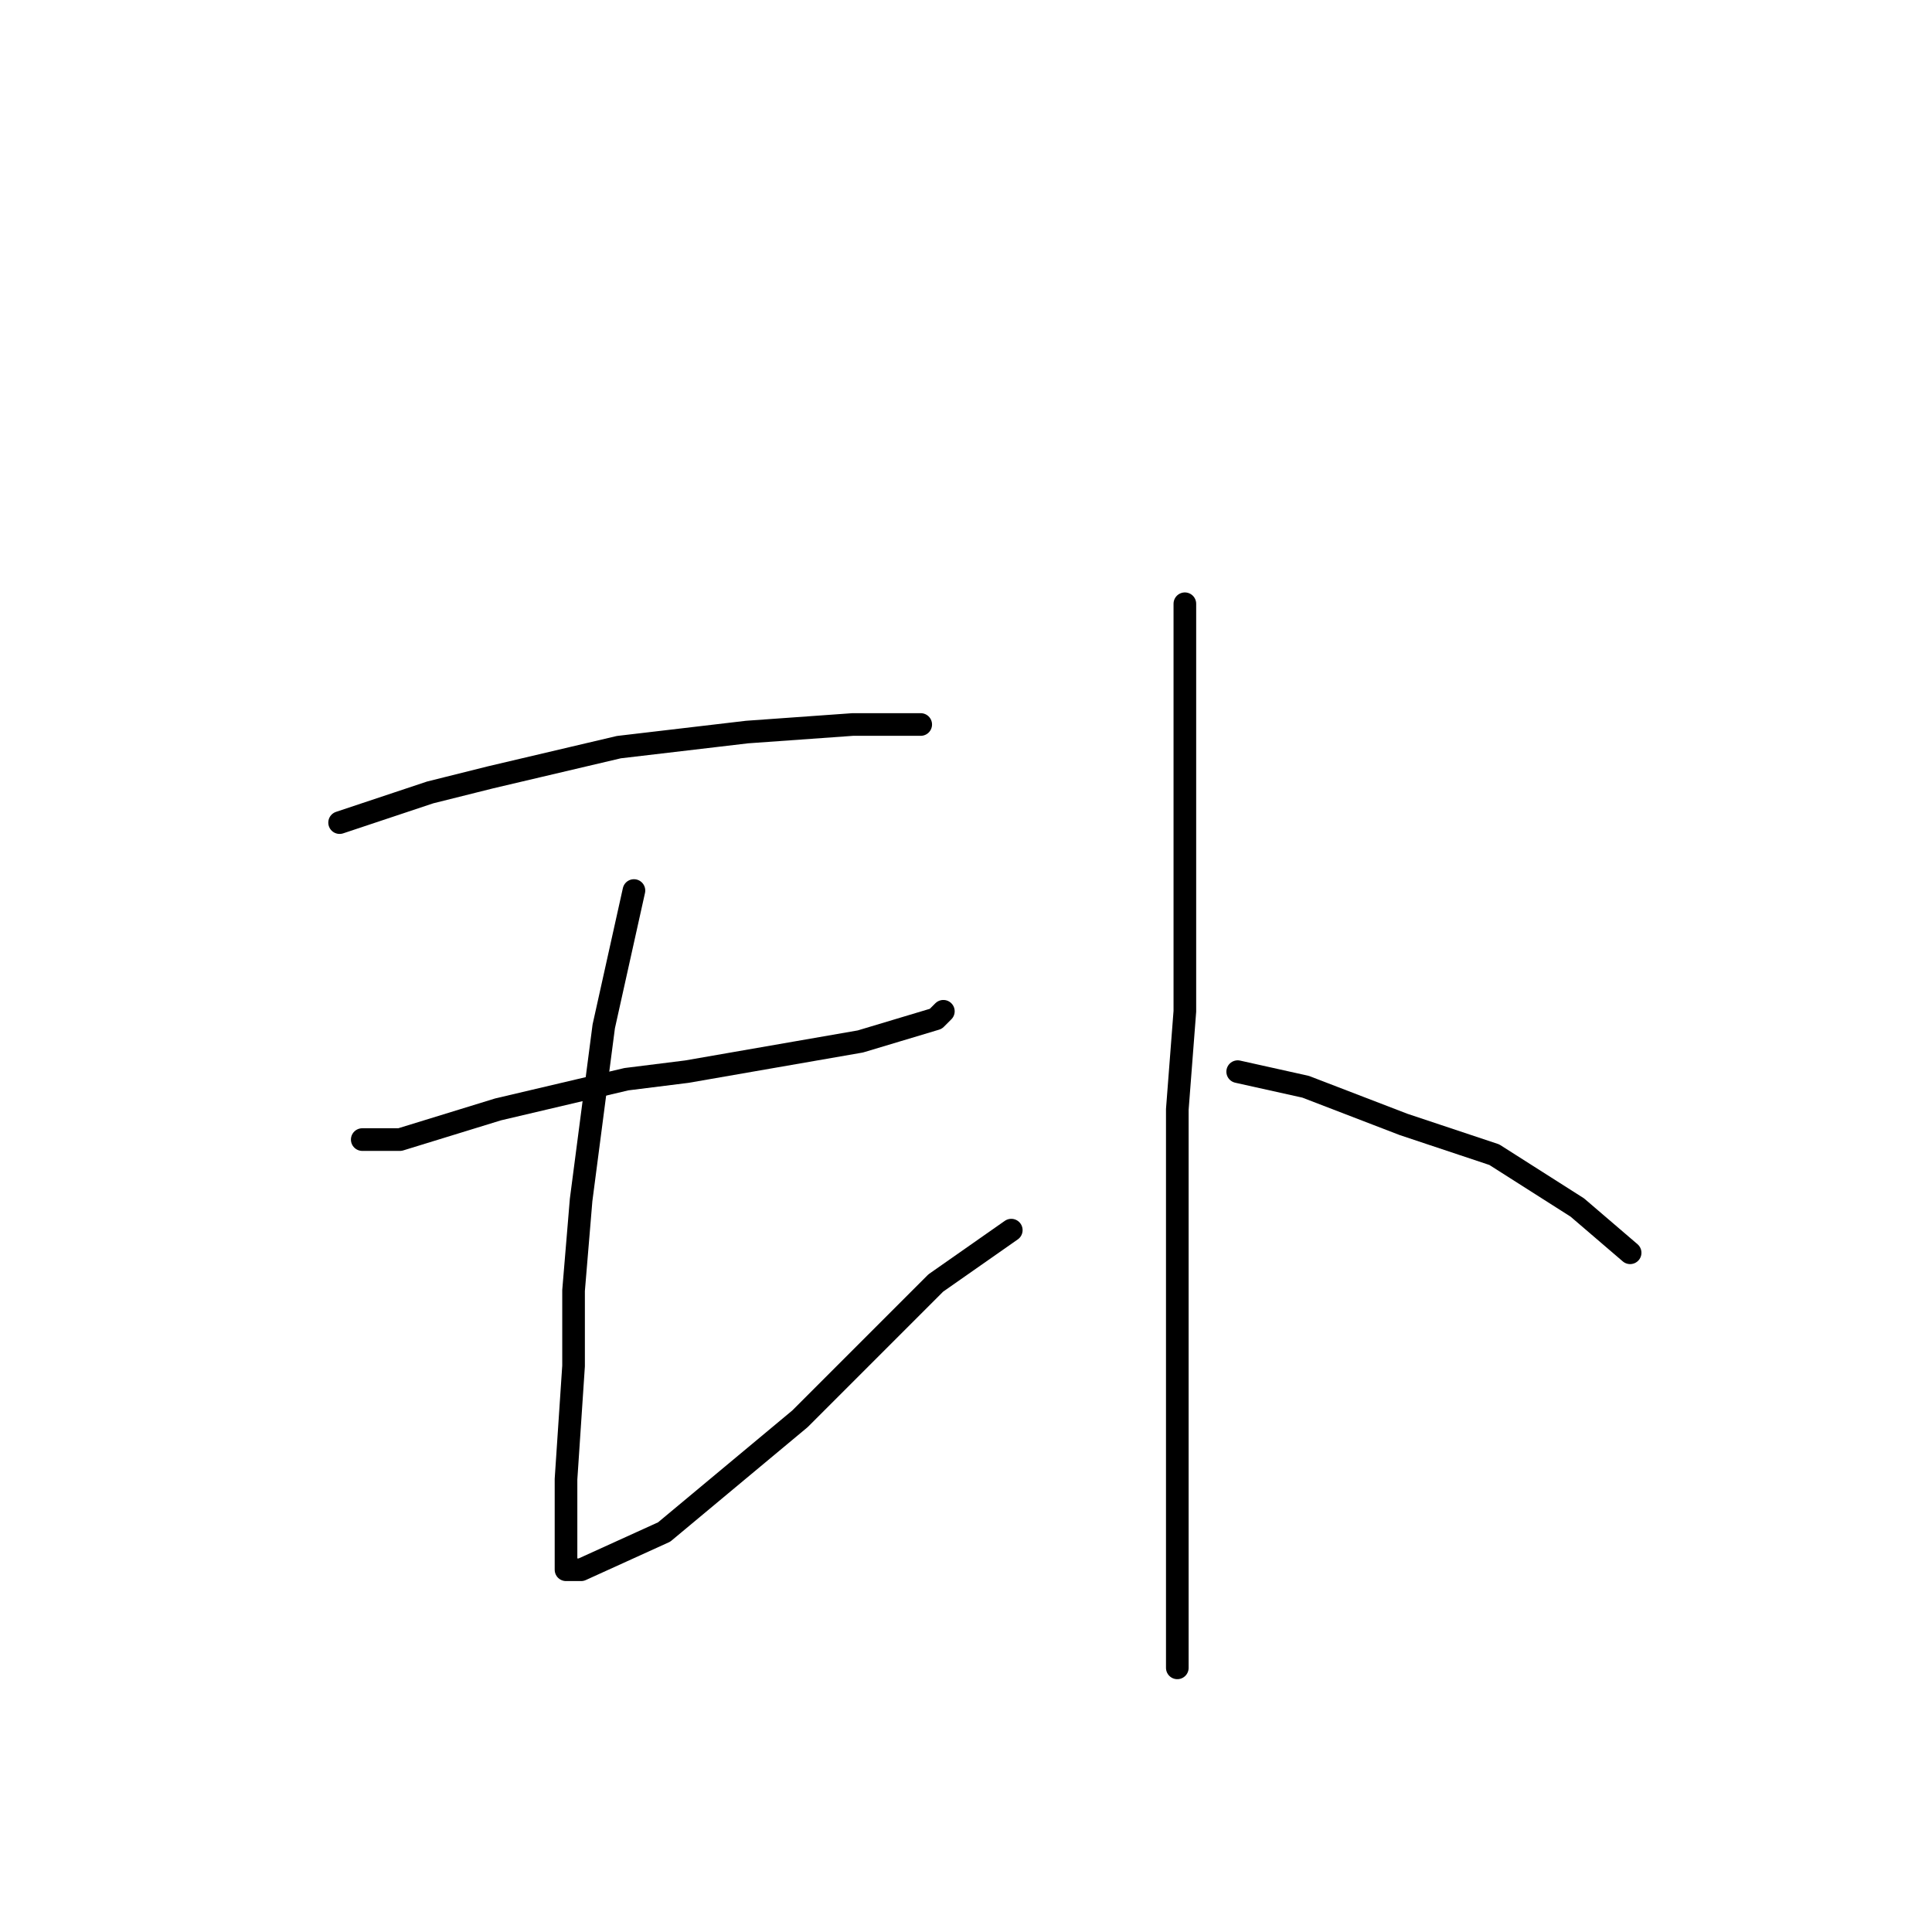 <?xml version="1.0" standalone="no"?>
    <svg width="256" height="256" xmlns="http://www.w3.org/2000/svg" version="1.1">
    <polyline stroke="black" stroke-width="3" stroke-linecap="round" fill="transparent" stroke-linejoin="round" points="45 109 57 105 65 103 82 99 99 97 113 96 121 96 122 96 122 96 " />
        <polyline stroke="black" stroke-width="3" stroke-linecap="round" fill="transparent" stroke-linejoin="round" points="48 151 53 151 66 147 83 143 91 142 114 138 124 135 125 134 125 134 " />
        <polyline stroke="black" stroke-width="3" stroke-linecap="round" fill="transparent" stroke-linejoin="round" points="84 118 80 136 77 159 76 171 76 181 75 196 75 205 75 208 77 208 88 203 106 188 124 170 134 163 134 163 " />
        <polyline stroke="black" stroke-width="3" stroke-linecap="round" fill="transparent" stroke-linejoin="round" points="157 80 157 87 157 107 157 134 156 147 156 185 156 202 156 215 156 220 156 221 156 221 " />
        <polyline stroke="black" stroke-width="3" stroke-linecap="round" fill="transparent" stroke-linejoin="round" points="164 142 173 144 186 149 198 153 209 160 216 166 216 166 " />
        </svg>